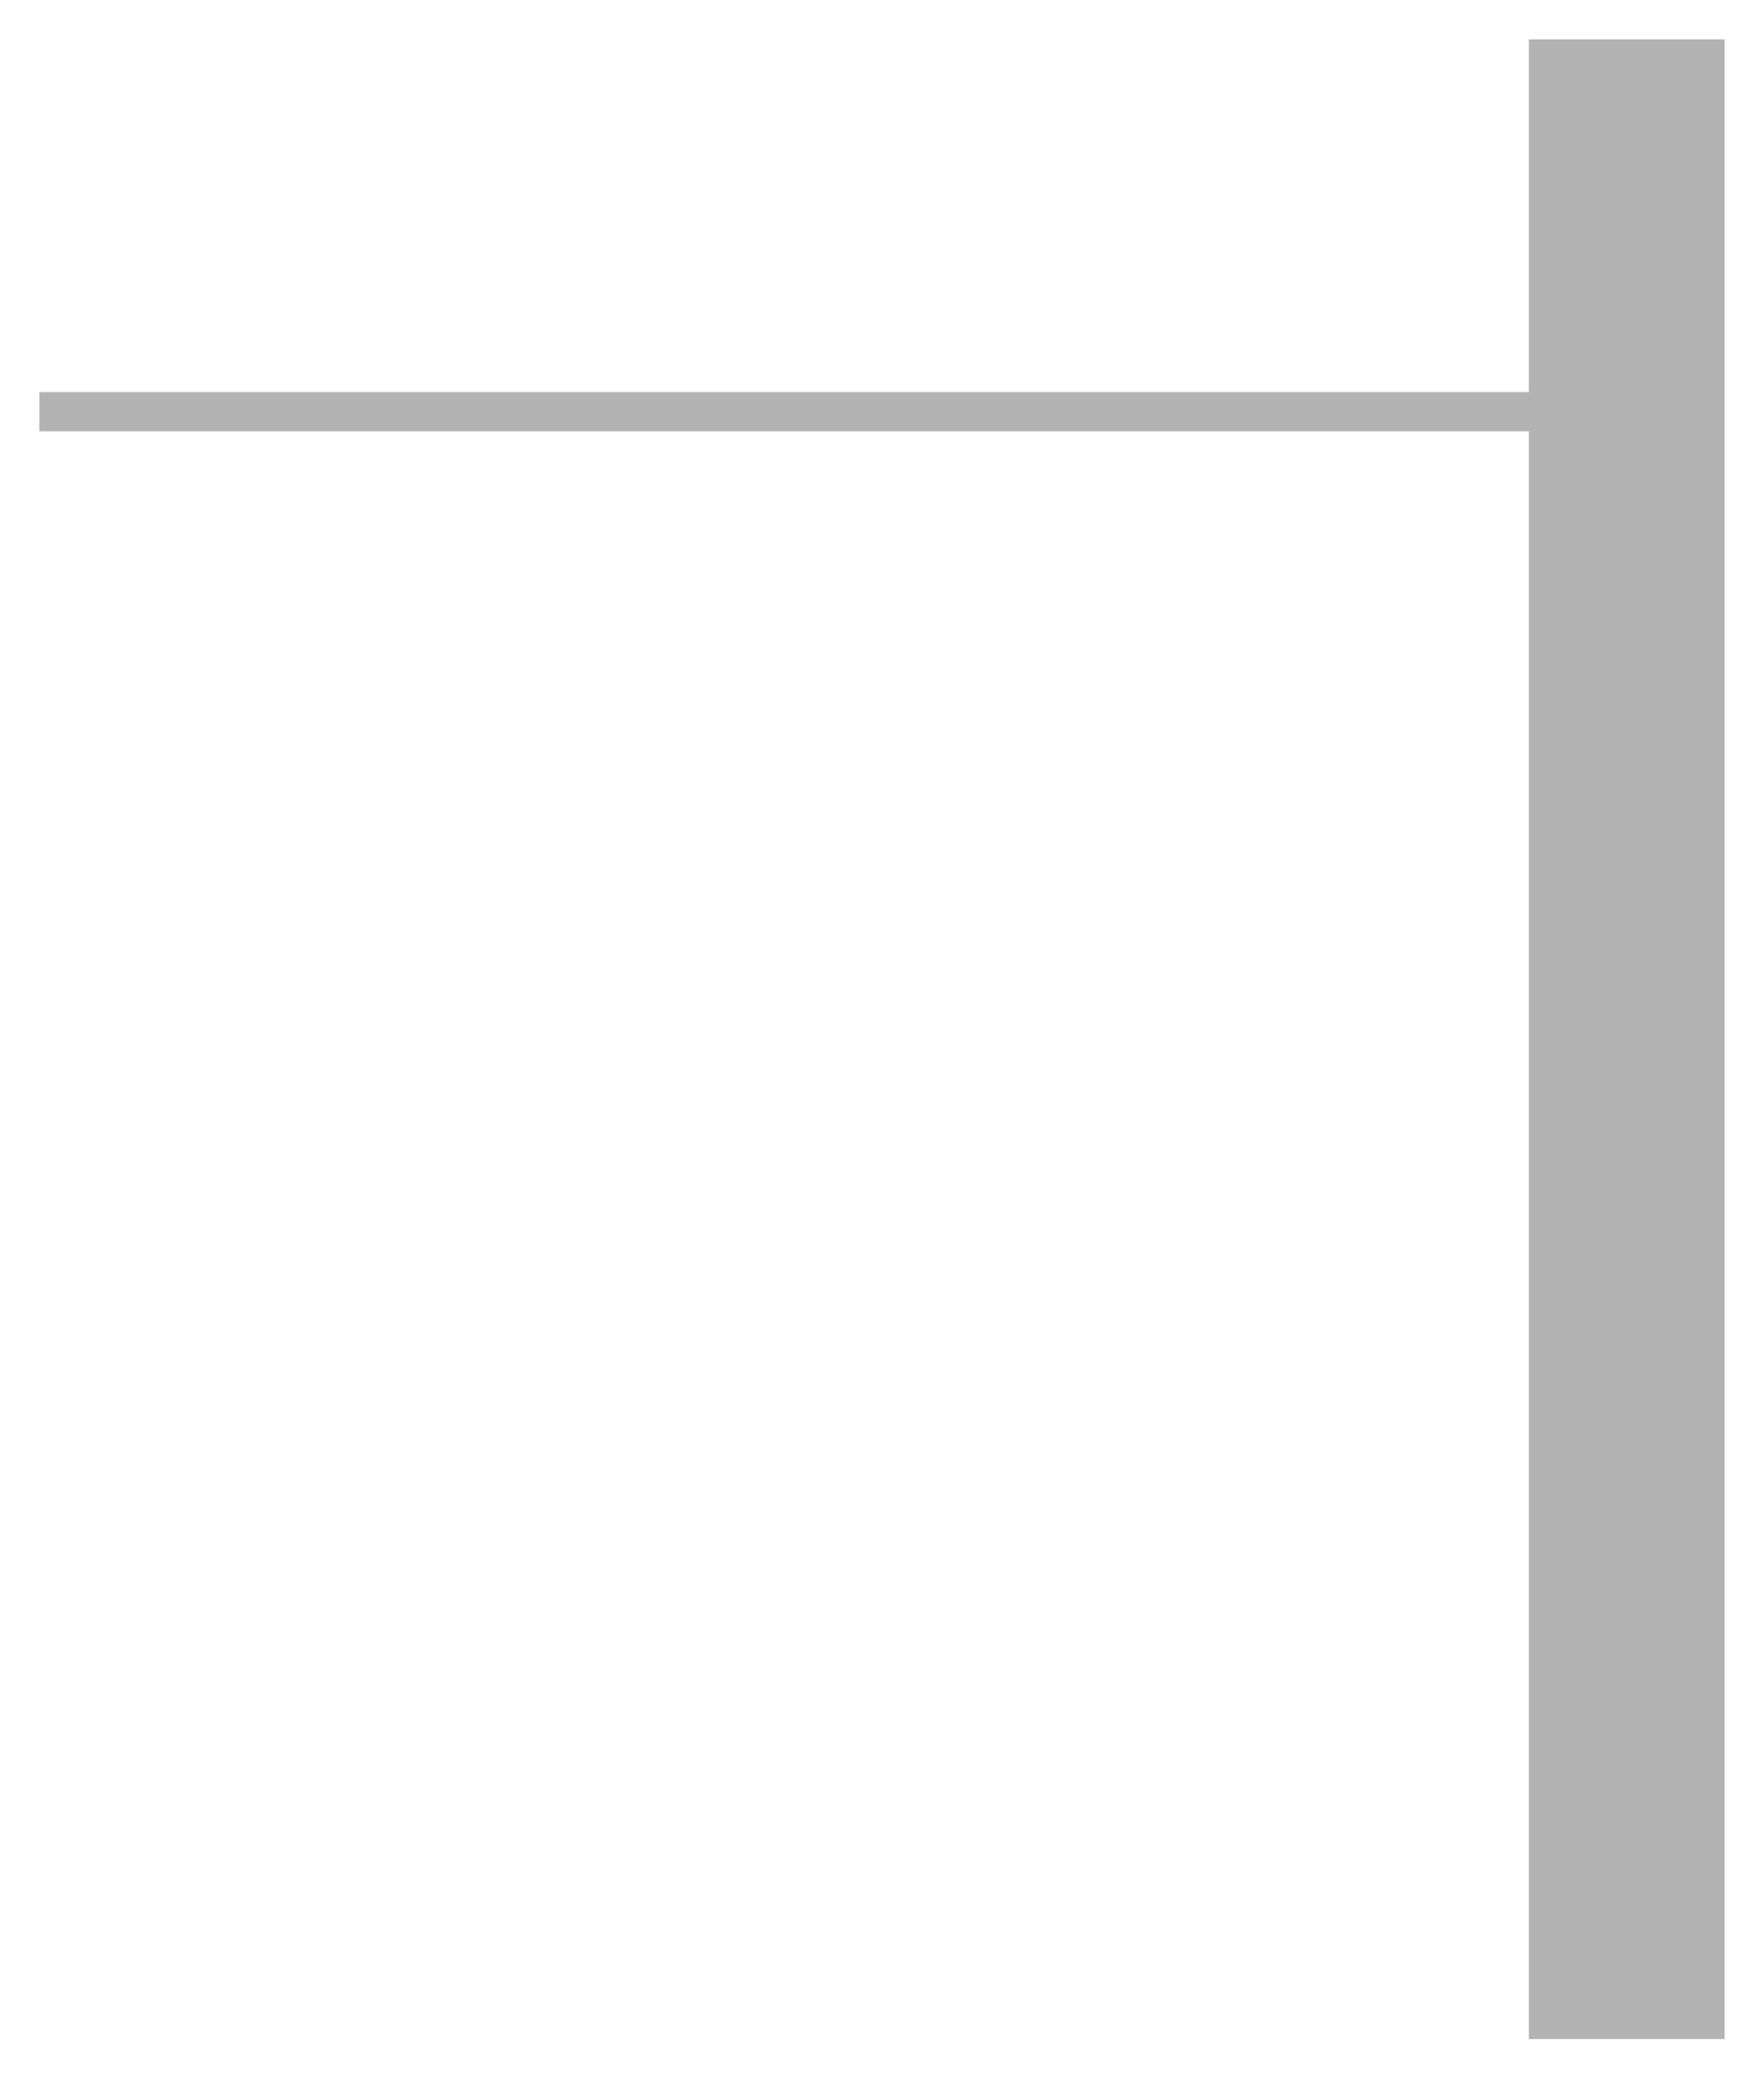 <?xml version="1.0" encoding="UTF-8" standalone="no"?>
<svg xmlns:ffdec="https://www.free-decompiler.com/flash" xmlns:xlink="http://www.w3.org/1999/xlink" ffdec:objectType="frame" height="212.0px" width="180.0px" xmlns="http://www.w3.org/2000/svg">
  <g transform="matrix(1.0, 0.0, 0.0, 1.0, 4.0, 4.0)">
    <clipPath id="clipPath0" transform="matrix(1.0, 0.0, 0.0, 1.0, 0.0, 0.0)">
      <path d="M172.0 0.0 L172.0 184.0 172.0 204.0 84.0 204.0 0.0 204.0 0.0 0.0 172.0 0.0" fill="#aeb4b8" fill-rule="evenodd" stroke="none"/>
    </clipPath>
    <g clip-path="url(#clipPath0)">
      <use ffdec:characterId="2709" height="204.0" transform="matrix(1.0, 0.0, 0.0, 1.0, 0.0, 0.0)" width="172.0" xlink:href="#shape0"/>
      <filter id="filter0">
        <feConvolveMatrix divisor="9.0" in="SourceGraphic" kernelMatrix="1 1 1 1 1 1 1 1 1" order="3 3" result="filterResult0"/>
        <feConvolveMatrix divisor="9.0" in="filterResult0" kernelMatrix="1 1 1 1 1 1 1 1 1" order="3 3" result="filterResult1"/>
        <feConvolveMatrix divisor="9.0" in="filterResult1" kernelMatrix="1 1 1 1 1 1 1 1 1" order="3 3" result="filterResult2"/>
      </filter>
      <use ffdec:characterId="2712" ffdec:characterName="game_fla.building2window1shadow_170" filter="url(#filter0)" height="212.0" id="frameShadow" transform="matrix(1.0, 0.0, 0.0, 1.0, -4.0, -4.0)" width="180.0" xlink:href="#sprite0"/>
    </g>
  </g>
  <defs>
    <g id="sprite0" transform="matrix(1.0, 0.0, 0.0, 1.0, 4.0, 0.0)">
      <use ffdec:characterId="2710" height="212.0" transform="matrix(1.0, 0.0, 0.0, 1.0, -4.0, 0.0)" width="176.0" xlink:href="#shape1"/>
    </g>
    <g id="shape1" transform="matrix(1.0, 0.0, 0.0, 1.0, 4.0, 0.0)">
      <path d="M172.0 0.0 L172.0 44.0 172.0 132.5 172.0 141.0 172.0 212.0 171.0 212.0 152.0 212.0 152.0 44.0 -4.0 44.0 -4.0 40.0 152.0 40.0 152.0 0.0 171.0 0.0 172.0 0.0" fill="#000000" fill-opacity="0.298" fill-rule="evenodd" stroke="none"/>
    </g>
  </defs>
</svg>
